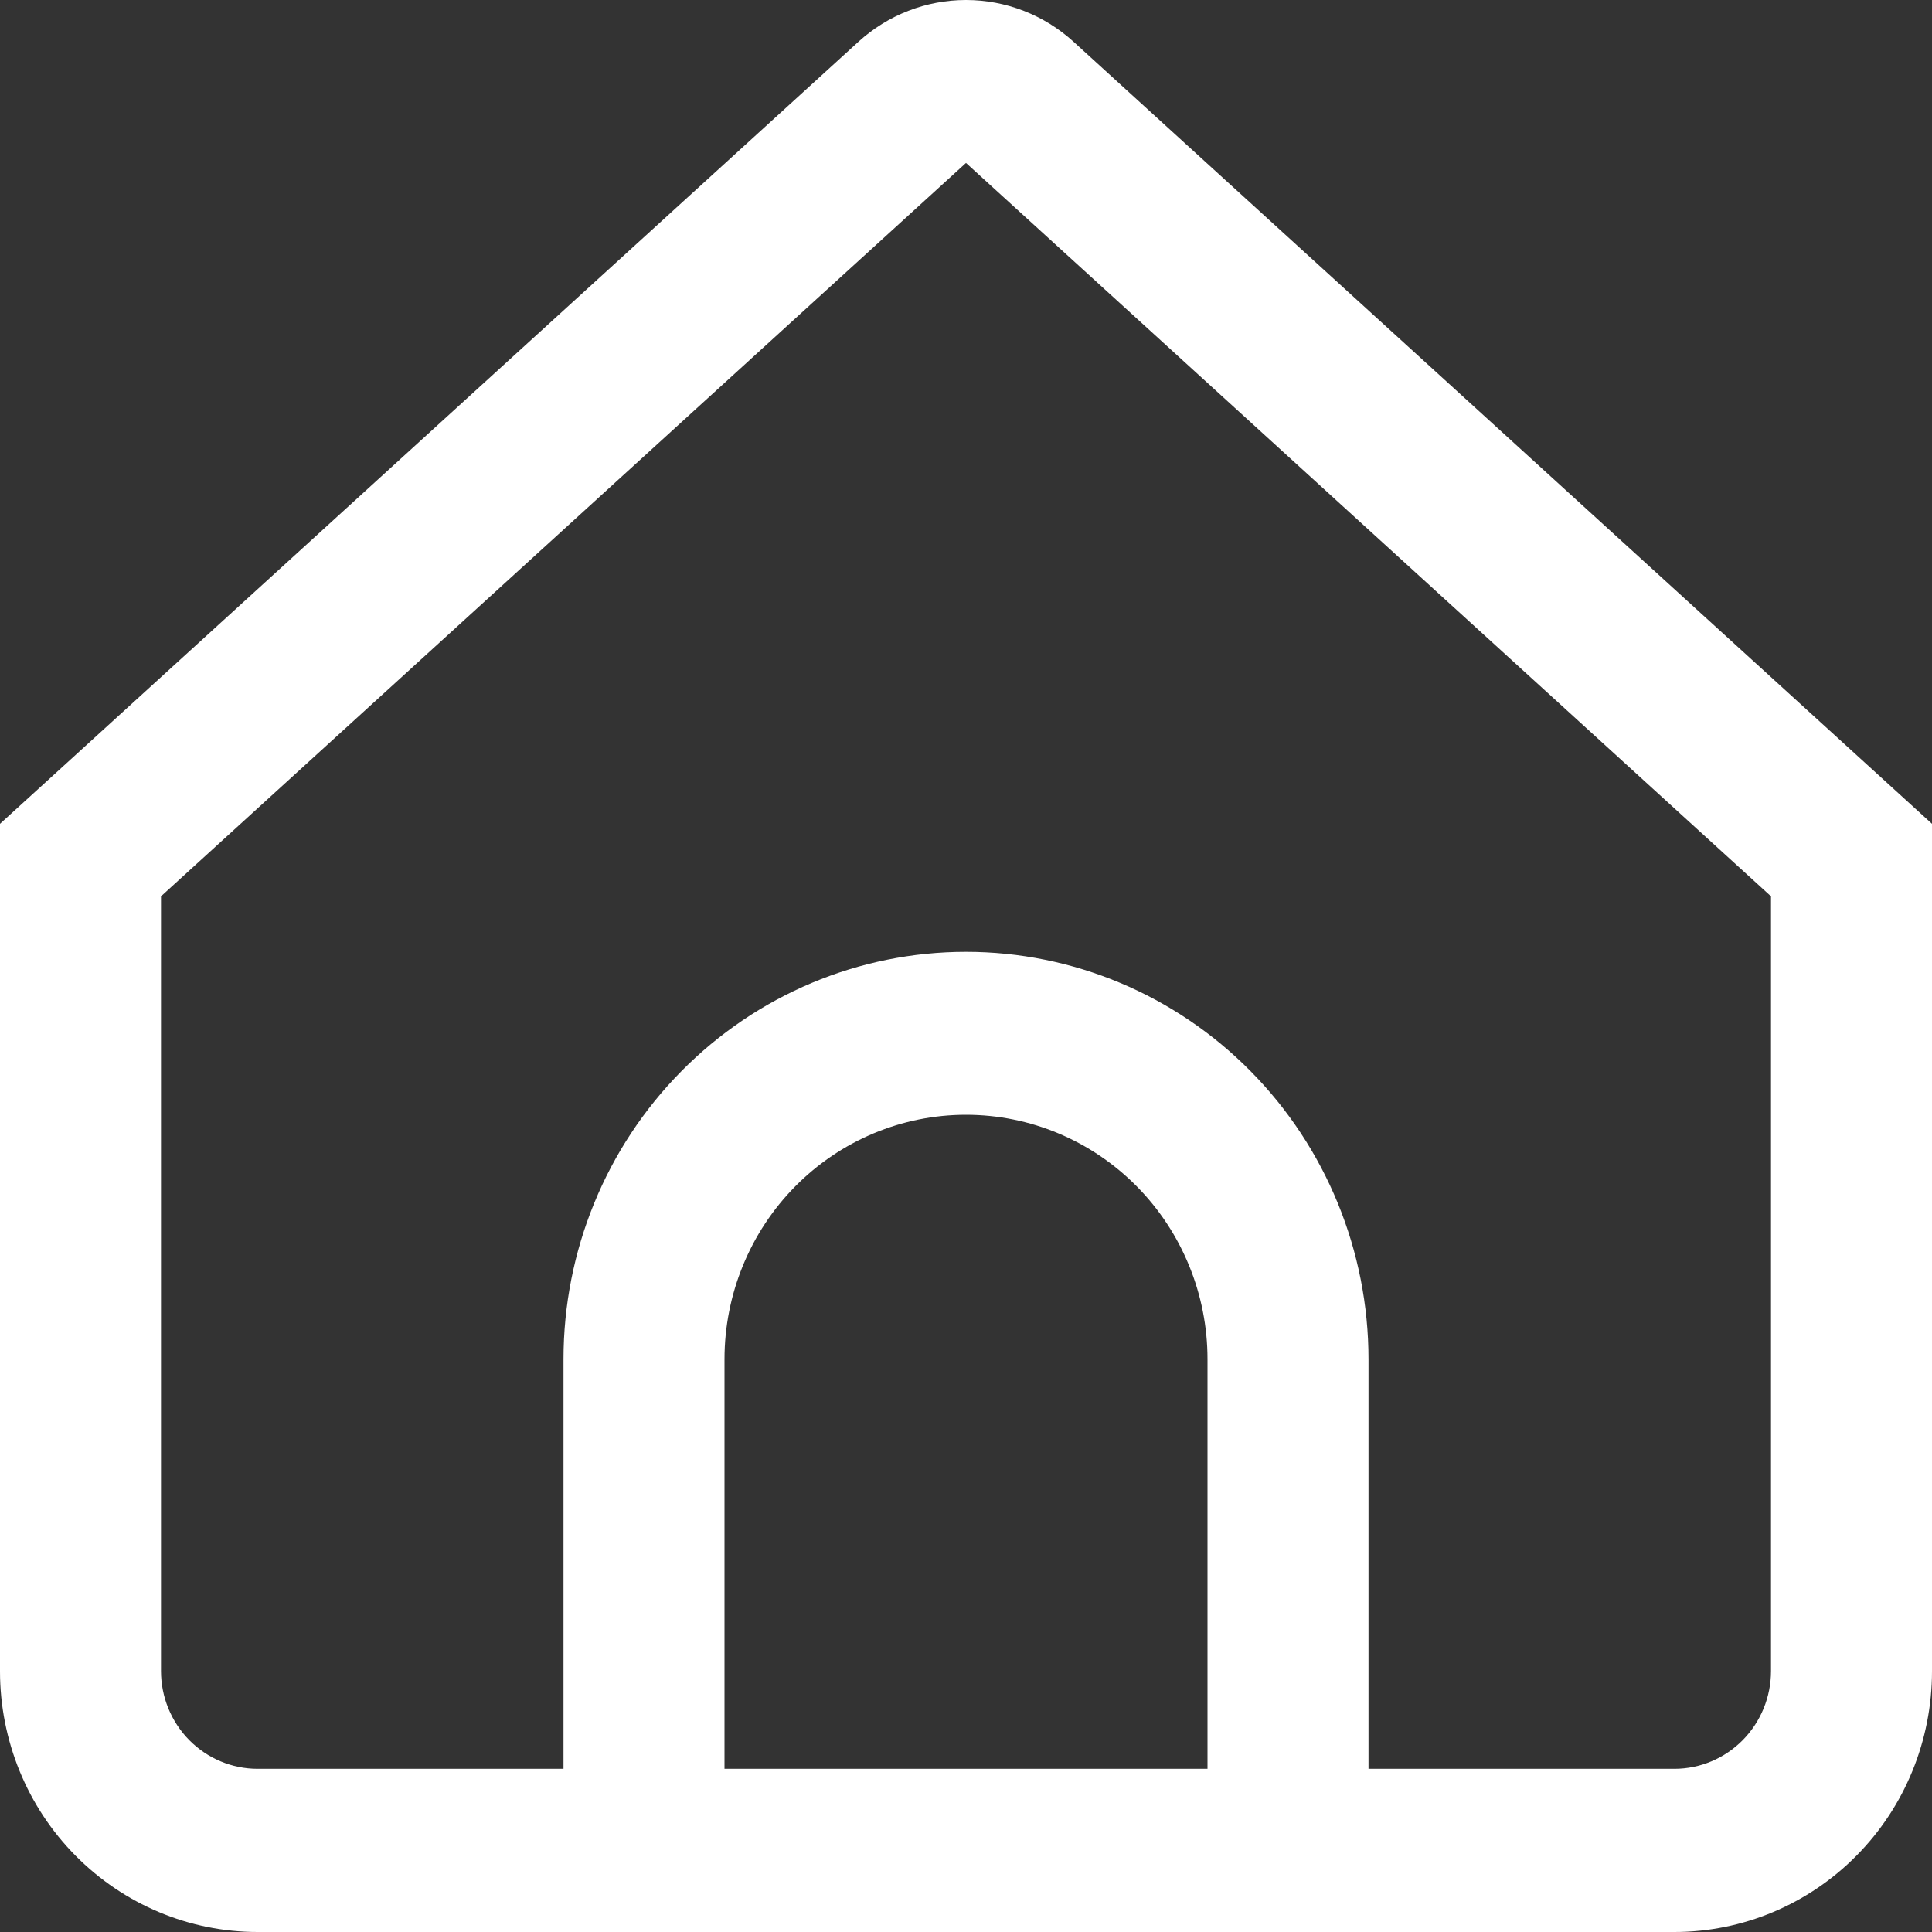 <svg width="30" height="30" viewBox="0 0 30 30" fill="#000000" xmlns="http://www.w3.org/2000/svg">
<rect x="0" y="0" width="30" height="30" fill="#333333" stroke="none"/>
<path d="M16.672 0.65C16.213 0.231 15.618 0 15 0C14.382 0 13.787 0.231 13.328 0.65L0 12.792V25.951C0 27.025 0.421 28.055 1.172 28.814C1.922 29.573 2.939 30 4 30H26C27.061 30 28.078 29.573 28.828 28.814C29.579 28.055 30 27.025 30 25.951V12.792L16.672 0.65ZM18.75 27.466H11.25V21.106C11.25 20.099 11.645 19.134 12.348 18.422C13.052 17.71 14.005 17.31 15 17.31C15.995 17.31 16.948 17.71 17.652 18.422C18.355 19.134 18.75 20.099 18.75 21.106V27.466ZM27.5 25.947C27.5 26.35 27.342 26.736 27.061 27.021C26.779 27.306 26.398 27.466 26 27.466H21.25V21.106C21.25 19.428 20.591 17.819 19.419 16.633C18.247 15.446 16.658 14.78 15 14.78C13.342 14.78 11.753 15.446 10.581 16.633C9.408 17.819 8.75 19.428 8.75 21.106V27.466H4C3.602 27.466 3.221 27.306 2.939 27.021C2.658 26.736 2.5 26.35 2.5 25.947V13.918L15 2.53L27.5 13.918V25.947Z" fill="white"/>
</svg>
